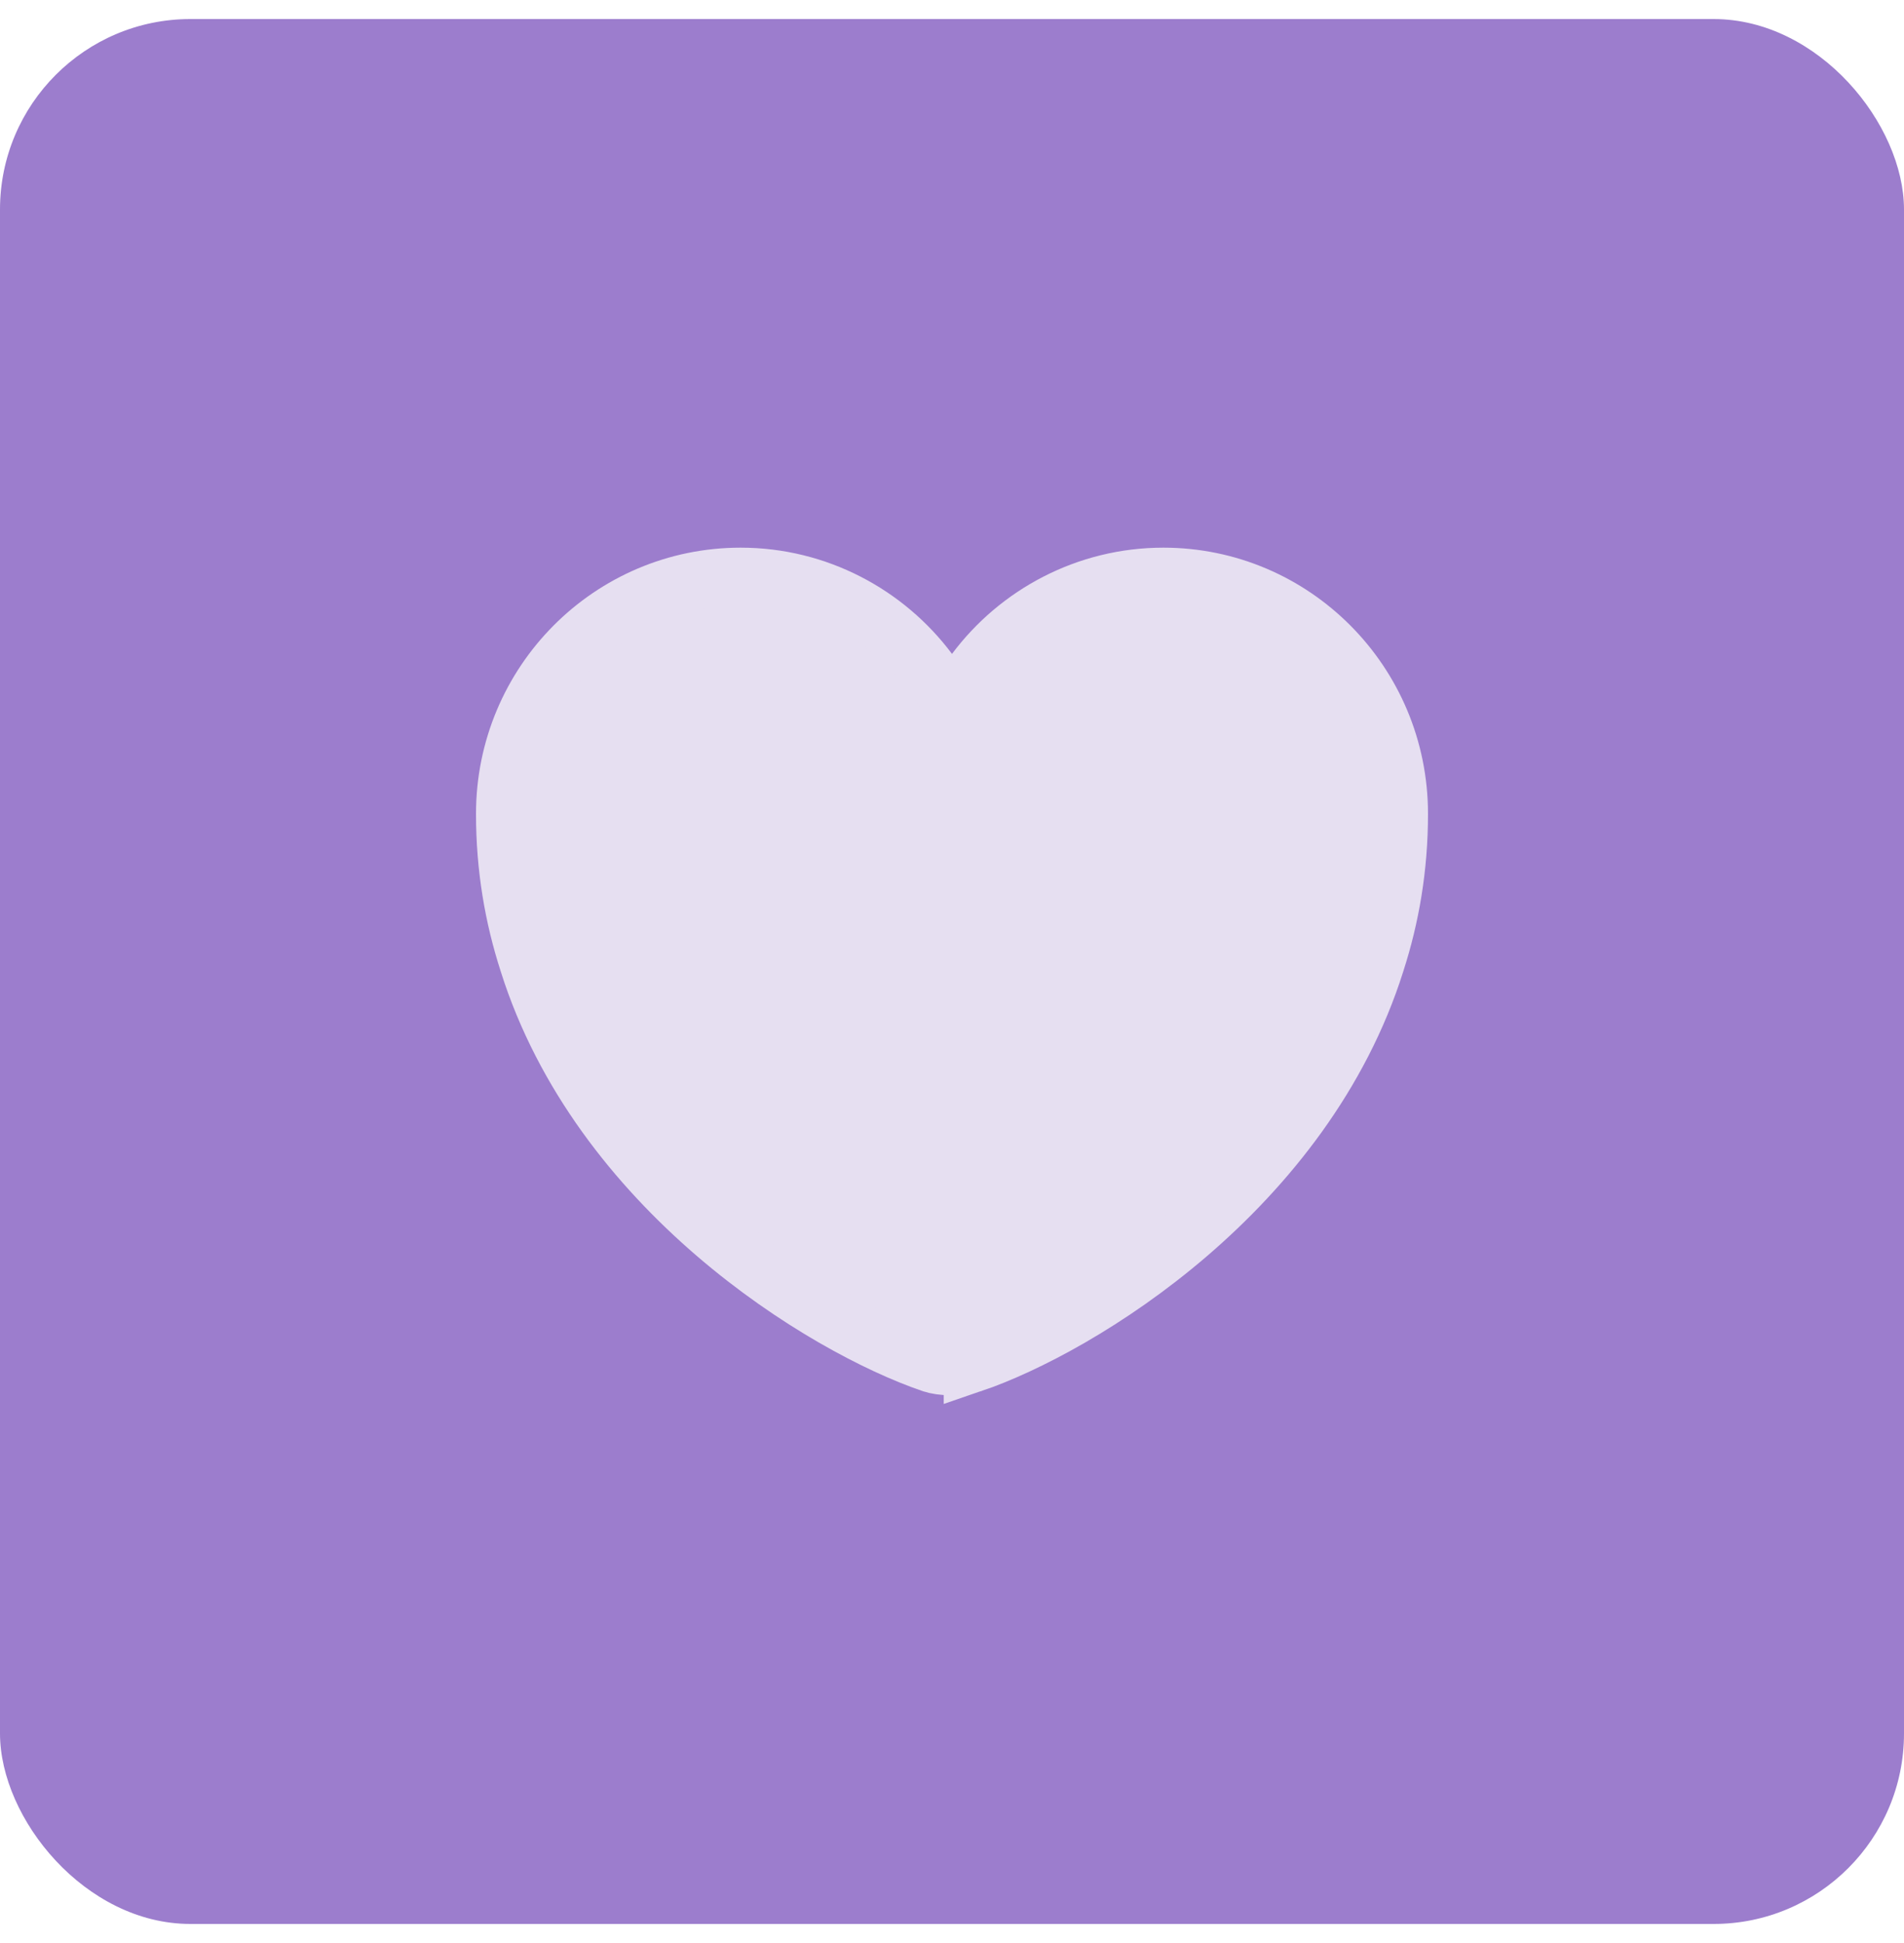 <svg width="50" height="51" viewBox="0 0 50 51" fill="none" xmlns="http://www.w3.org/2000/svg">
<rect y="0.5" width="50" height="50" rx="5" fill="#9C7DCD"/>
<path d="M24.399 17.612L25 18.415L25.601 17.612C26.728 16.105 28.535 15.125 30.55 15.125C33.97 15.125 36.75 17.911 36.75 21.363C36.75 22.768 36.526 24.066 36.136 25.269L36.135 25.274C35.201 28.229 33.286 30.615 31.213 32.397C29.136 34.181 26.944 35.322 25.533 35.803L25.533 35.802L25.525 35.805C25.418 35.843 25.228 35.875 25 35.875C24.772 35.875 24.582 35.843 24.475 35.805L24.475 35.805L24.467 35.803C23.056 35.322 20.864 34.181 18.787 32.397C16.714 30.615 14.799 28.229 13.865 25.274L13.865 25.274L13.864 25.269C13.474 24.066 13.25 22.768 13.25 21.363C13.25 17.911 16.03 15.125 19.45 15.125C21.465 15.125 23.272 16.105 24.399 17.612Z" fill="#E6DFF1" stroke="#E6DFF1" stroke-width="1.5"/>
</svg>
